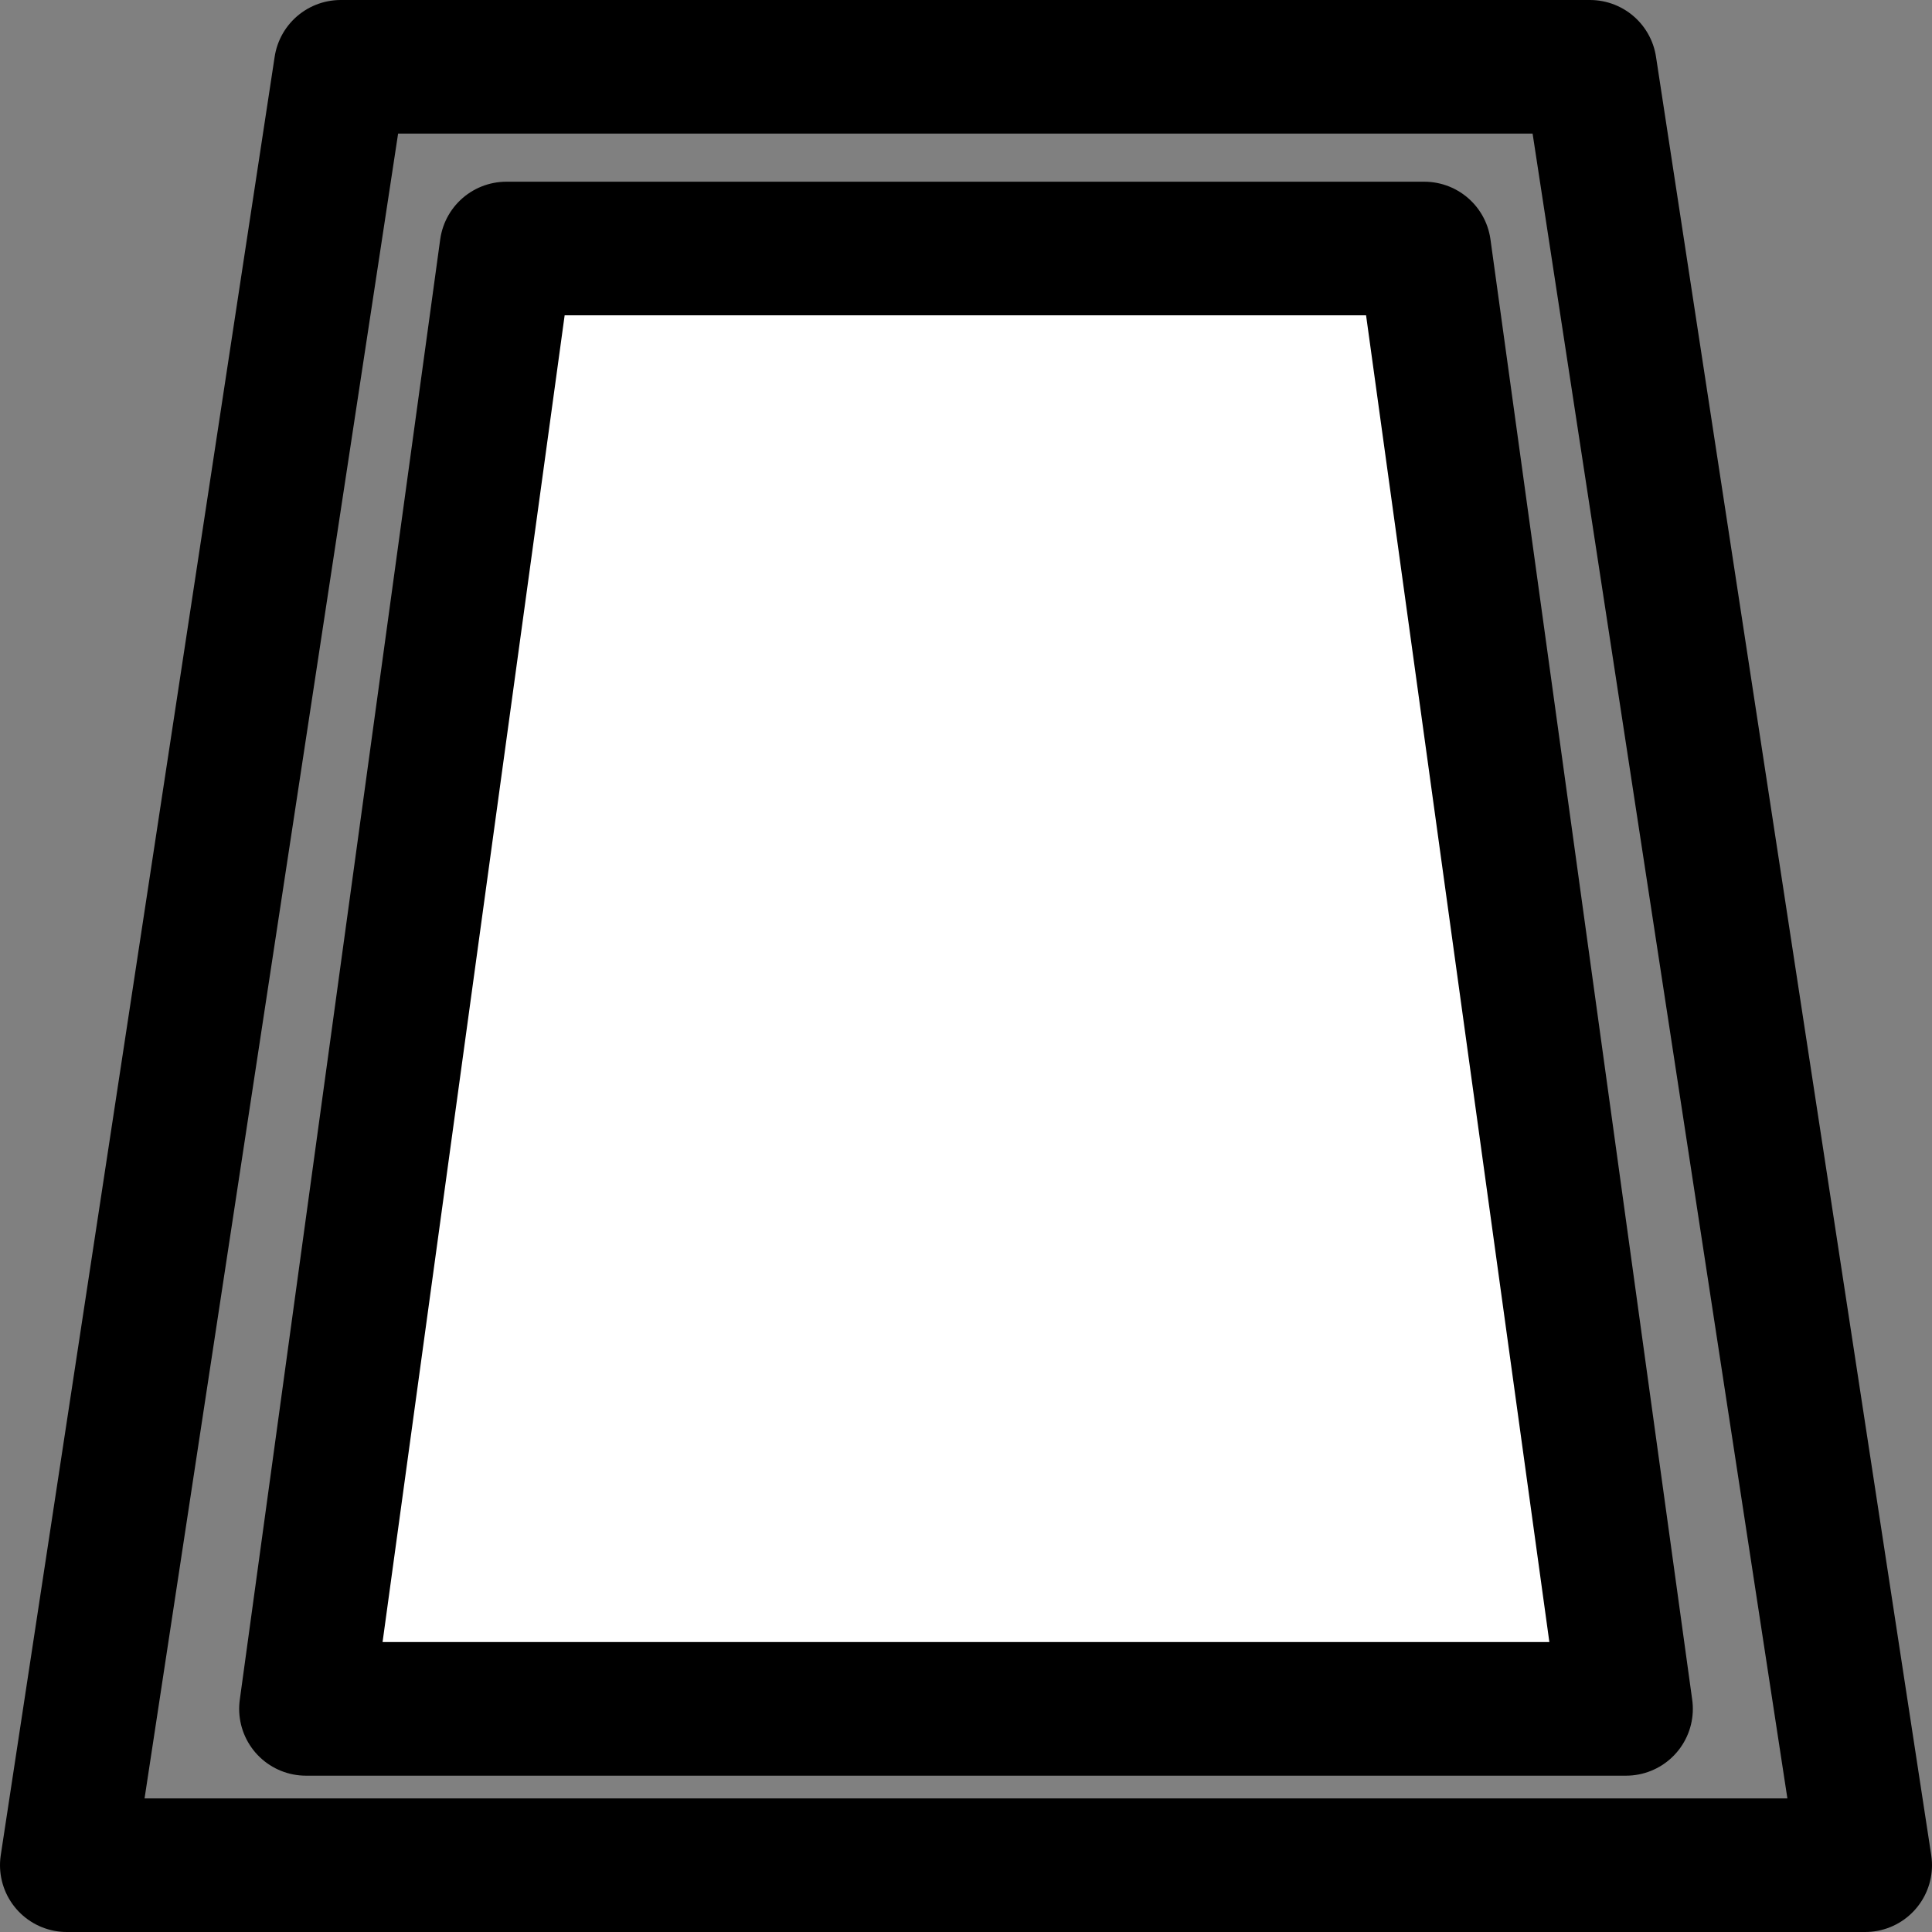 <?xml version="1.0" encoding="UTF-8" standalone="no"?>
<svg
   version="1.2"
   width="14.46mm"
   height="14.46mm"
   viewBox="0 0 1445.998 1446"
   preserveAspectRatio="xMidYMid"
   fill-rule="evenodd"
   stroke-width="28.222"
   stroke-linejoin="round"
   xml:space="preserve"
   id="svg21"
   sodipodi:docname="fort.svg"
   inkscape:version="1.1.1 (3bf5ae0d25, 2021-09-20)"
   xmlns:inkscape="http://www.inkscape.org/namespaces/inkscape"
   xmlns:sodipodi="http://sodipodi.sourceforge.net/DTD/sodipodi-0.dtd"
   xmlns="http://www.w3.org/2000/svg"
   xmlns:svg="http://www.w3.org/2000/svg"><rect x="0" y="0" width="1445.998" height="1446" fill="#808080" stroke="none"/><defs
   id="defs25" /><sodipodi:namedview
   id="namedview23"
   pagecolor="#ffffff"
   bordercolor="#666666"
   borderopacity="1.0"
   inkscape:pageshadow="2"
   inkscape:pageopacity="0.0"
   inkscape:pagecheckerboard="0"
   inkscape:document-units="mm"
   showgrid="false"
   fit-margin-top="0"
   fit-margin-left="0"
   fit-margin-right="0"
   fit-margin-bottom="0"
   inkscape:zoom="0.68087123"
   inkscape:cx="353.22391"
   inkscape:cy="475.86091"
   inkscape:window-width="2560"
   inkscape:window-height="1400"
   inkscape:window-x="-12"
   inkscape:window-y="-12"
   inkscape:window-maximized="1"
   inkscape:current-layer="svg21" />
 <g
   visibility="visible"
   id="MasterSlide_1_Default"
   transform="translate(-1449.001,-1349)">
  <desc
   id="desc2">Master slide
  </desc>
  <rect
   fill="none"
   stroke="none"
   x="0"
   y="0"
   width="21590"
   height="27940"
   id="rect4" />
 </g>
 <g
   visibility="visible"
   id="Slide_1_page1"
   transform="translate(-1449.001,-1349)">
  <g
   id="DrawingGroup_1">
   <g
   id="g12">
    <path
   fill="#ffffff"
   stroke="none"
   d="m 1678,2628 h 988 L 2515,1535 h -687 z"
   id="path7" />
    <path
   fill="none"
   stroke="#000000"
   id="Drawing_1_0"
   stroke-width="100"
   stroke-linejoin="round"
   d="m 1678,2628 h 988 L 2515,1535 h -687 z" />
    <rect
   fill="none"
   stroke="none"
   x="1678"
   y="1536"
   width="989"
   height="1094"
   id="rect10" />
   </g>
   <g
   id="g17">
    <path
   fill="none"
   stroke="#000000"
   id="Drawing_2_0"
   stroke-width="100"
   stroke-linejoin="round"
   d="M 1499,2745 H 2845 L 2639,1399 h -935 z" />
    <rect
   fill="none"
   stroke="none"
   x="1499"
   y="1400"
   width="1347"
   height="1347"
   id="rect15" />
   </g>
  </g>
 </g>
</svg>
